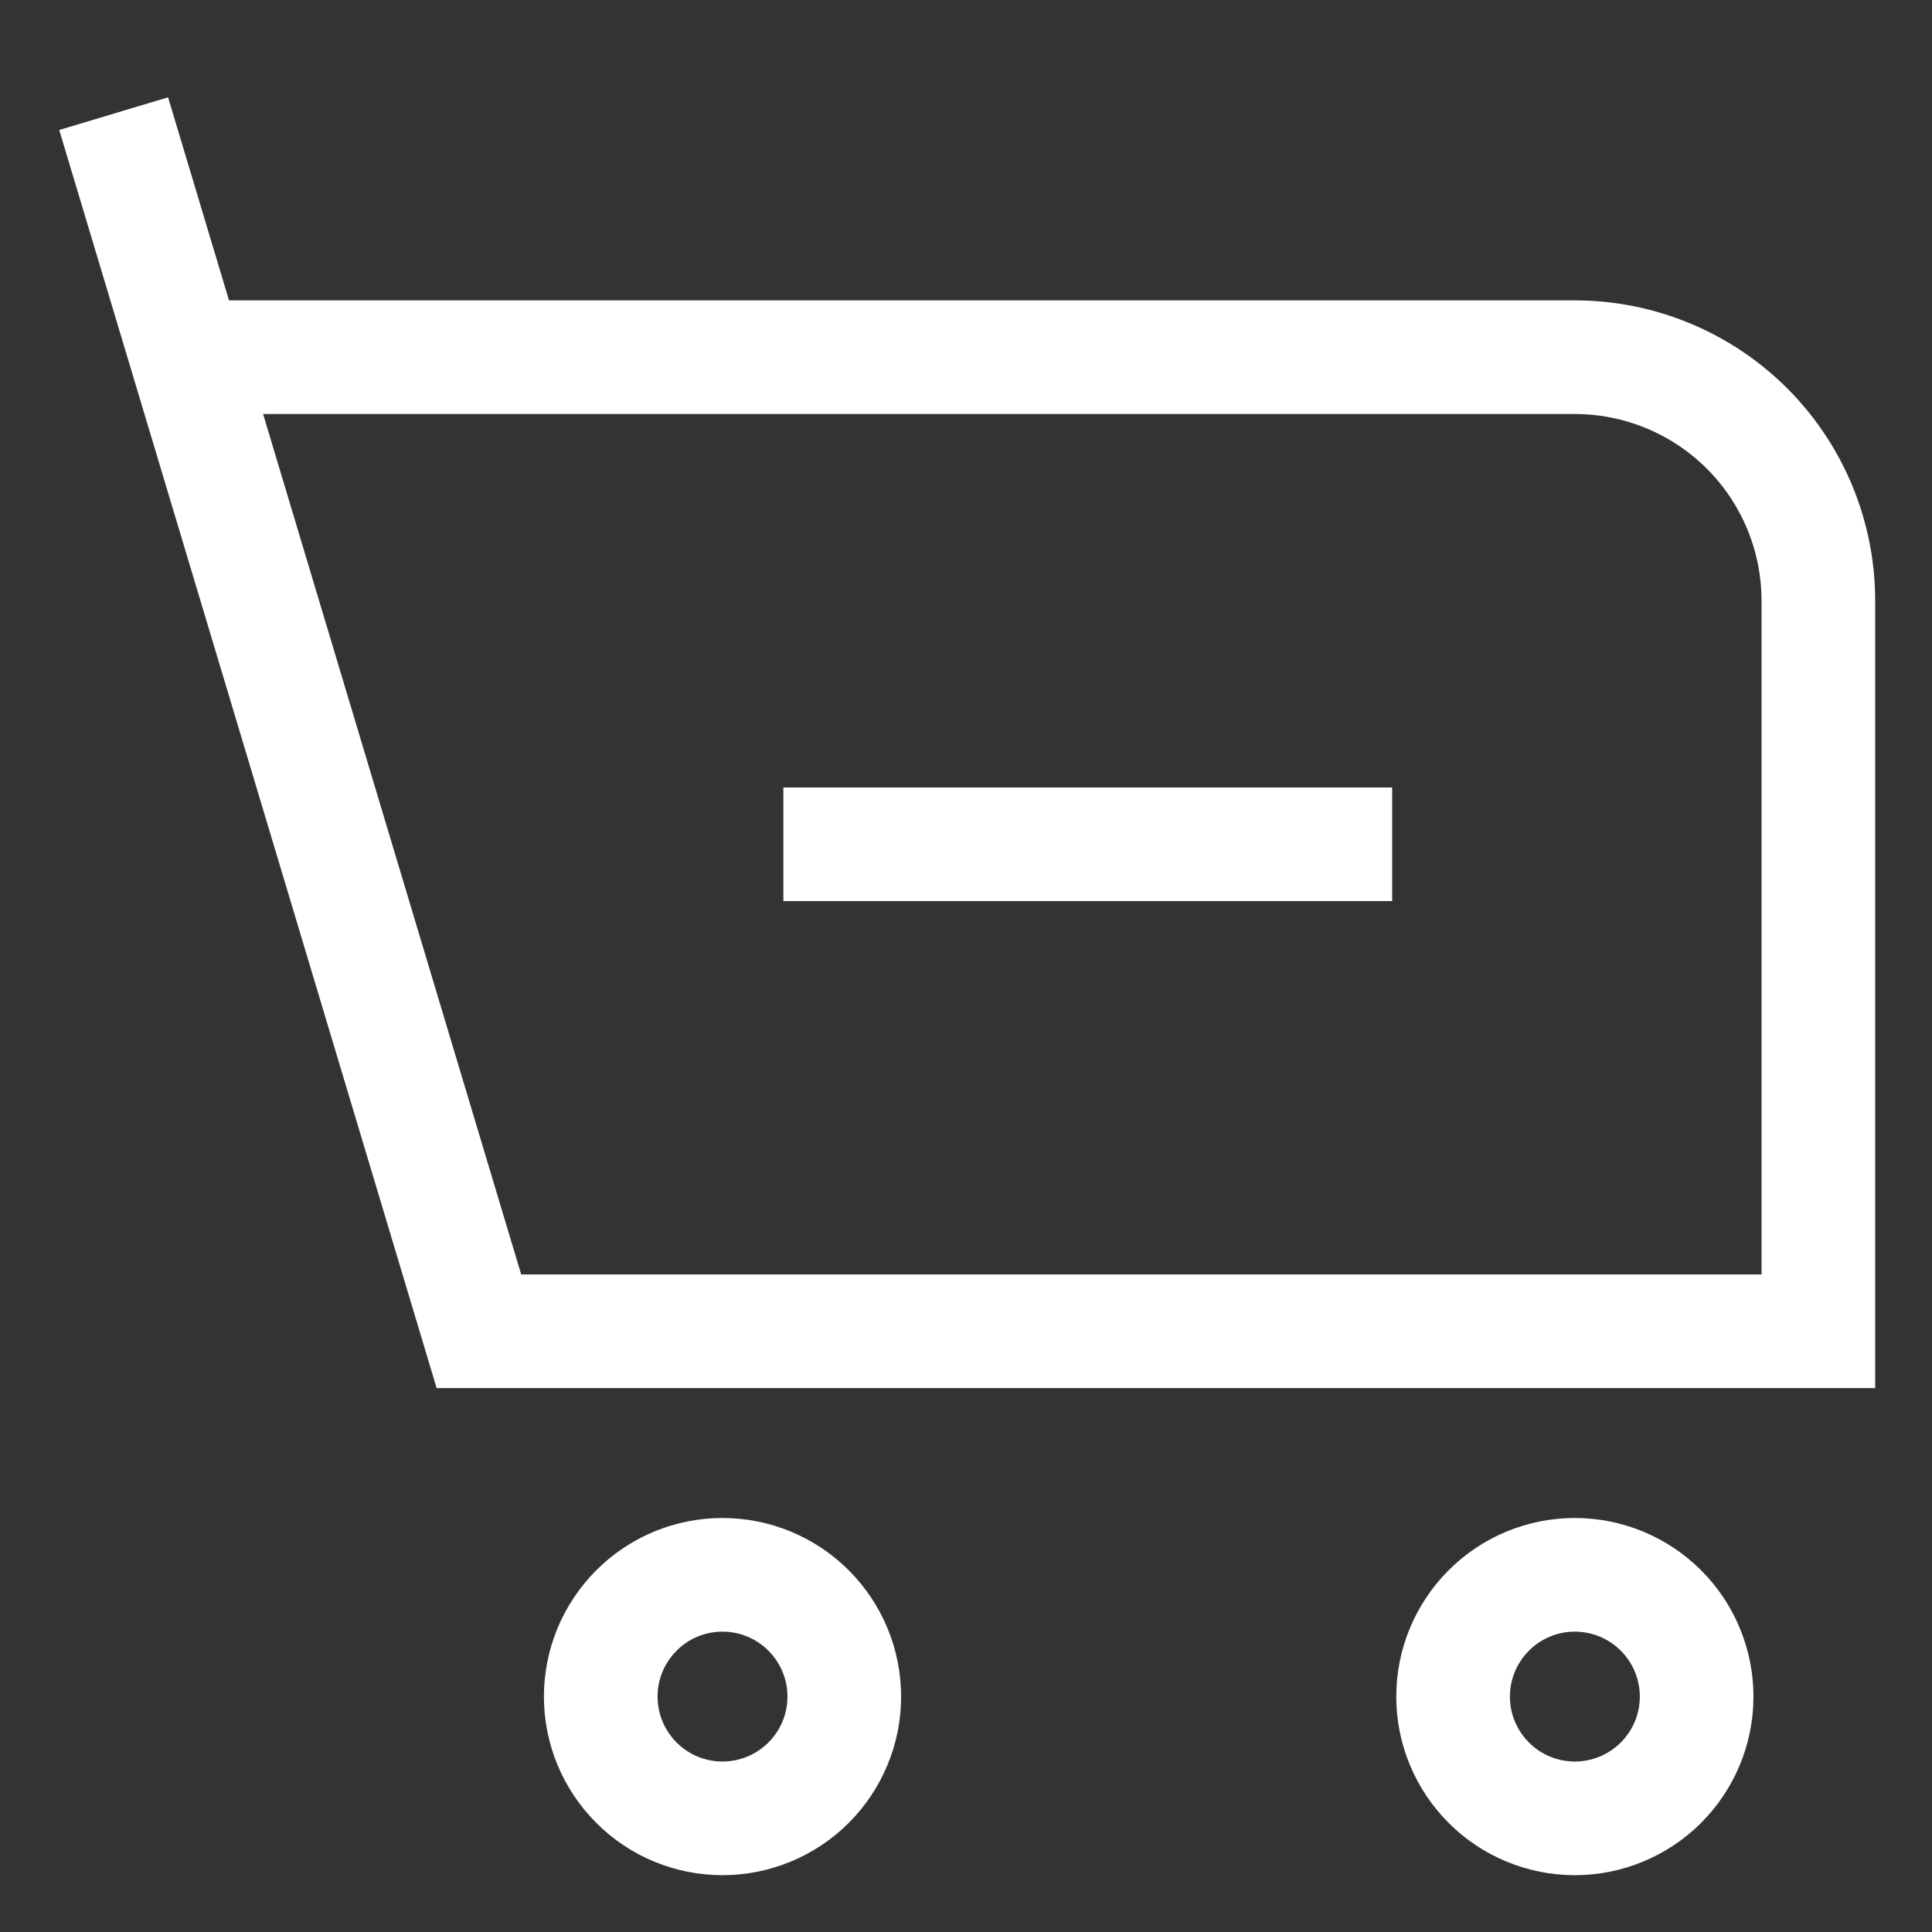 <svg width="17" height="17" viewBox="0 0 17 17" fill="none" xmlns="http://www.w3.org/2000/svg">
<rect x="0" y="0" width="17" height="17" fill="#333333" stroke="none"/>
<path d="M1 1L1.643 3.143M1.643 3.143L4.214 11.714H16V5.286C16 4.717 15.774 4.172 15.372 3.77C14.97 3.369 14.425 3.143 13.857 3.143H1.643ZM6.893 7.429H12.25M13.857 16C13.573 16 13.3 15.887 13.1 15.686C12.899 15.485 12.786 15.213 12.786 14.929C12.786 14.644 12.899 14.372 13.1 14.171C13.3 13.97 13.573 13.857 13.857 13.857C14.141 13.857 14.414 13.97 14.615 14.171C14.816 14.372 14.929 14.644 14.929 14.929C14.929 15.213 14.816 15.485 14.615 15.686C14.414 15.887 14.141 16 13.857 16ZM5.286 14.929C5.286 14.644 5.399 14.372 5.6 14.171C5.8 13.97 6.073 13.857 6.357 13.857C6.641 13.857 6.914 13.97 7.115 14.171C7.316 14.372 7.429 14.644 7.429 14.929C7.429 15.213 7.316 15.485 7.115 15.686C6.914 15.887 6.641 16 6.357 16C6.073 16 5.8 15.887 5.6 15.686C5.399 15.485 5.286 15.213 5.286 14.929Z" stroke="white"/>
</svg>

